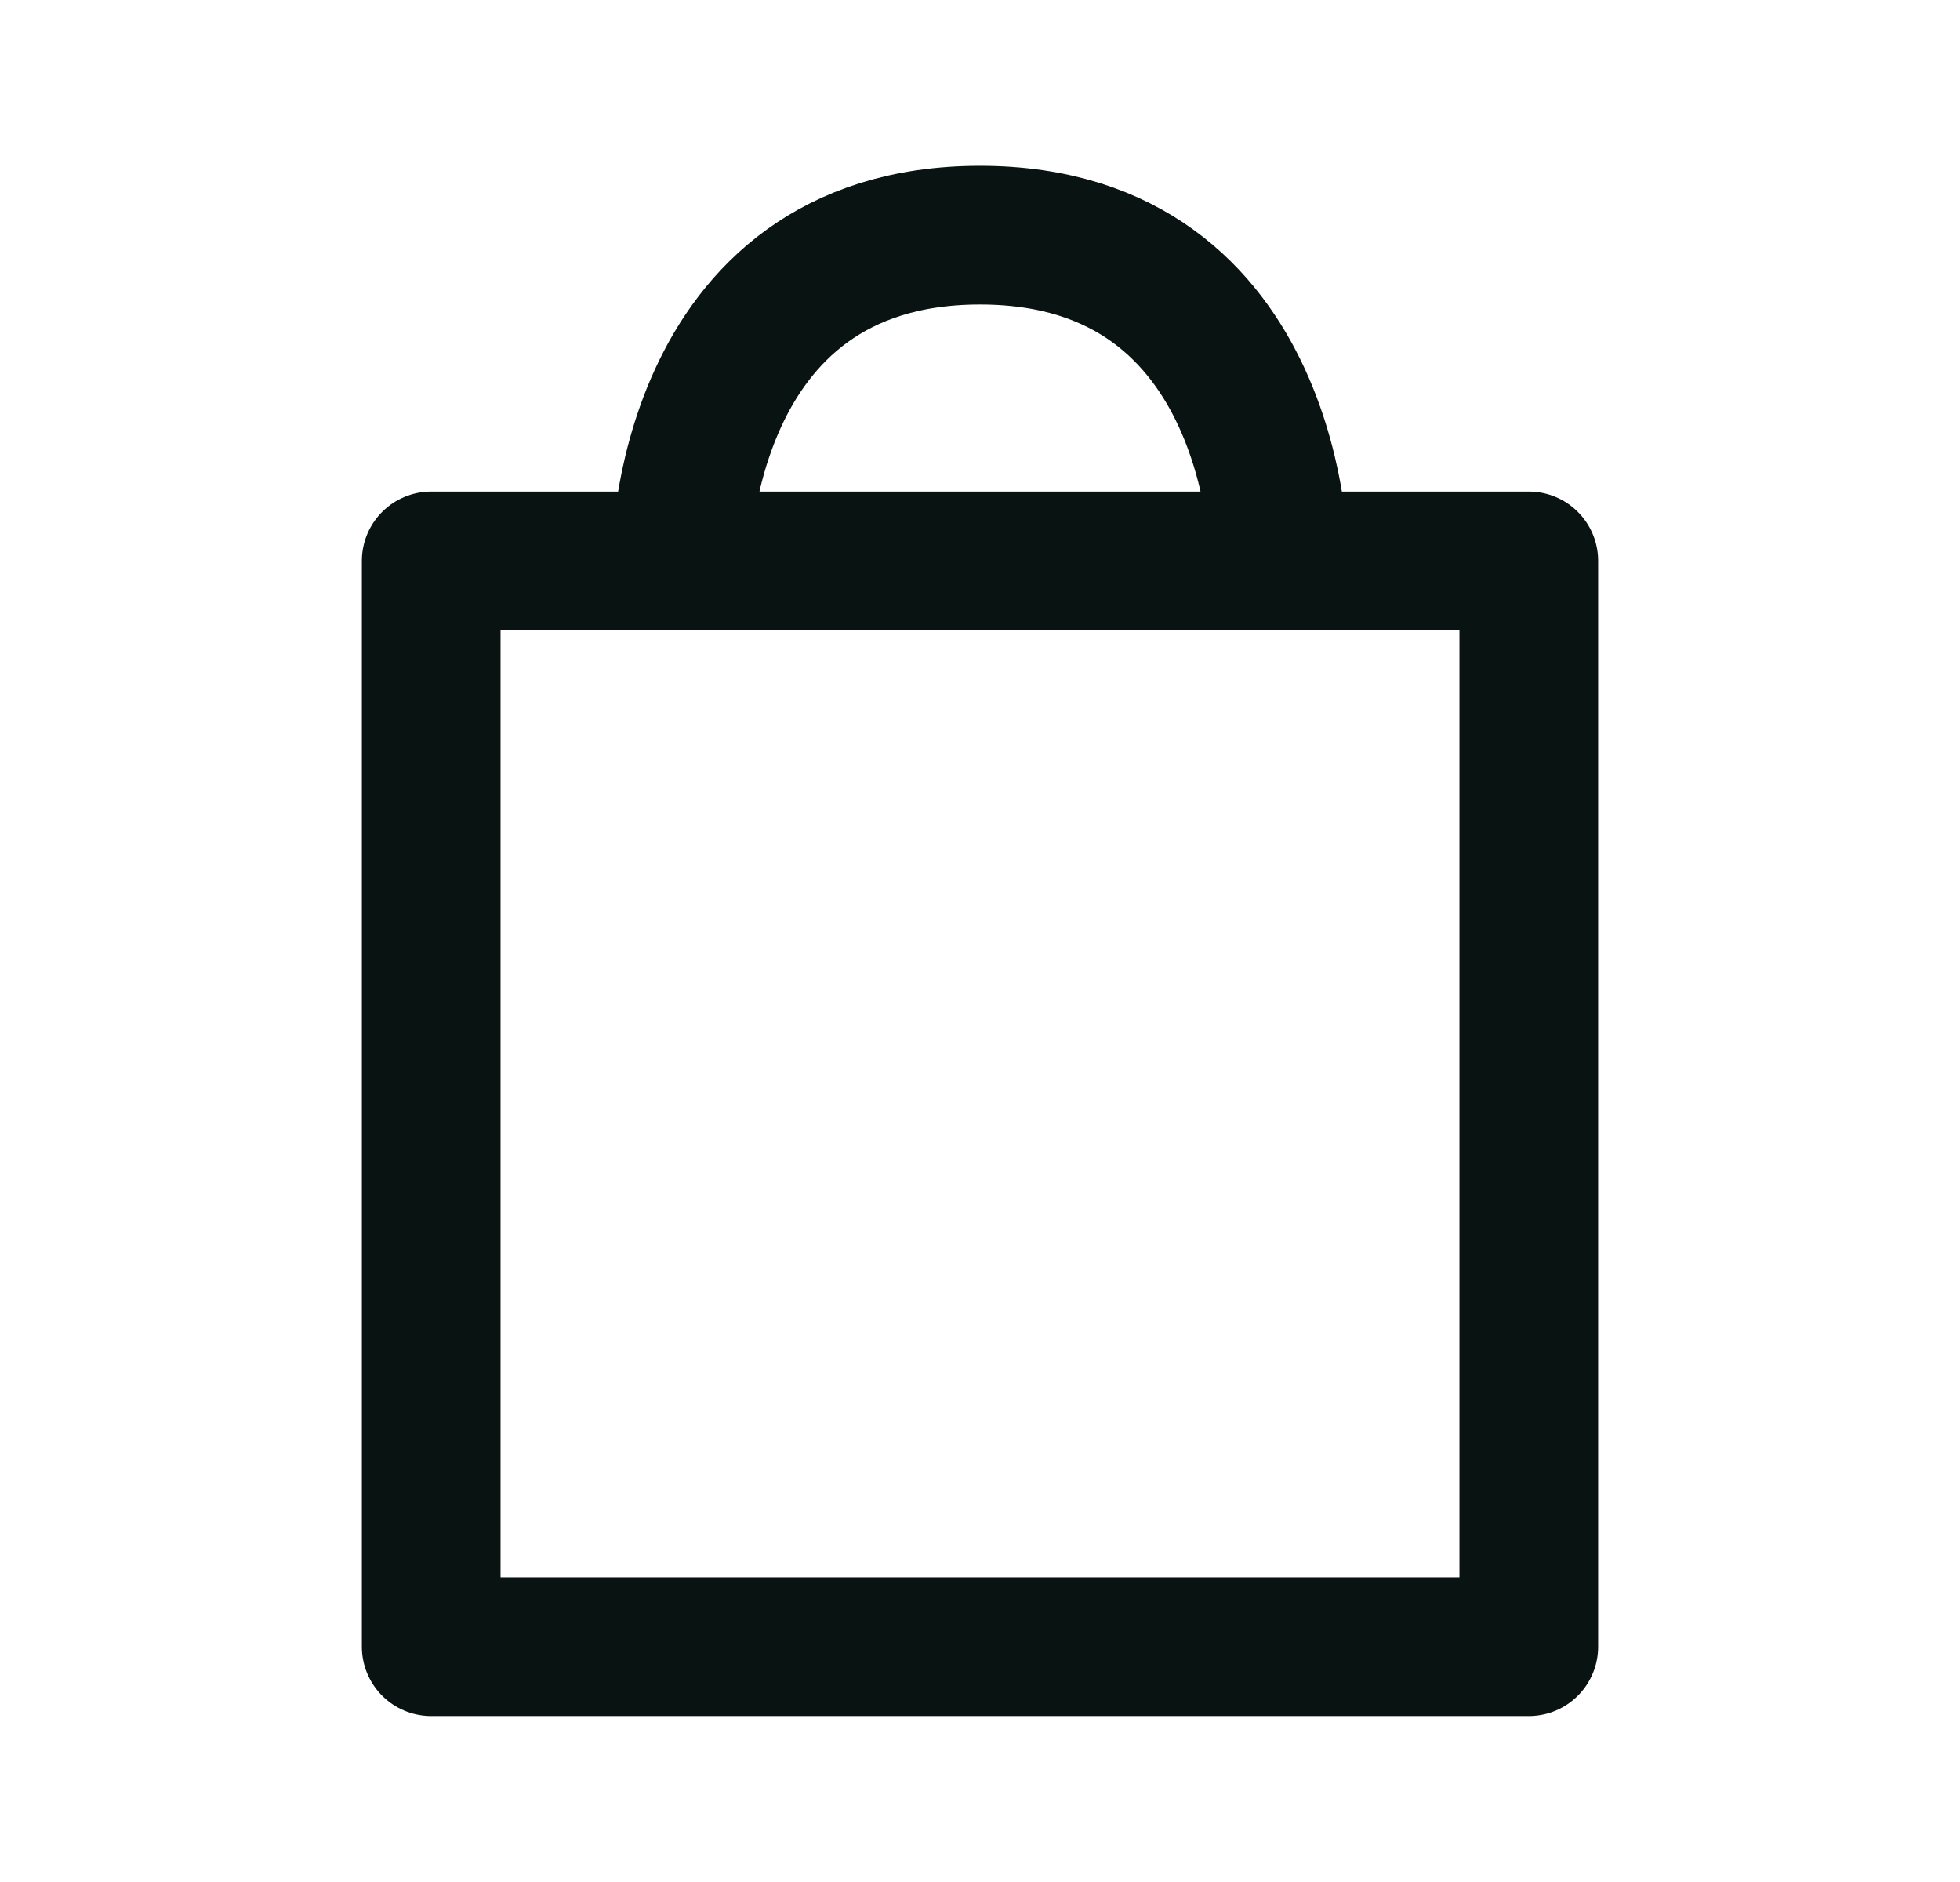 <svg width="25" height="24" viewBox="0 0 25 24" fill="none" xmlns="http://www.w3.org/2000/svg">
<path d="M8.682 7.153C8.682 7.153 8.682 2.999 12.5 2.999C16.318 2.999 16.318 7.153 16.318 7.153M5.5 7.153V20.999H19.5V7.153H5.5Z" stroke="#081312" stroke-width="1.769" stroke-linecap="round" stroke-linejoin="round"/>
</svg>
